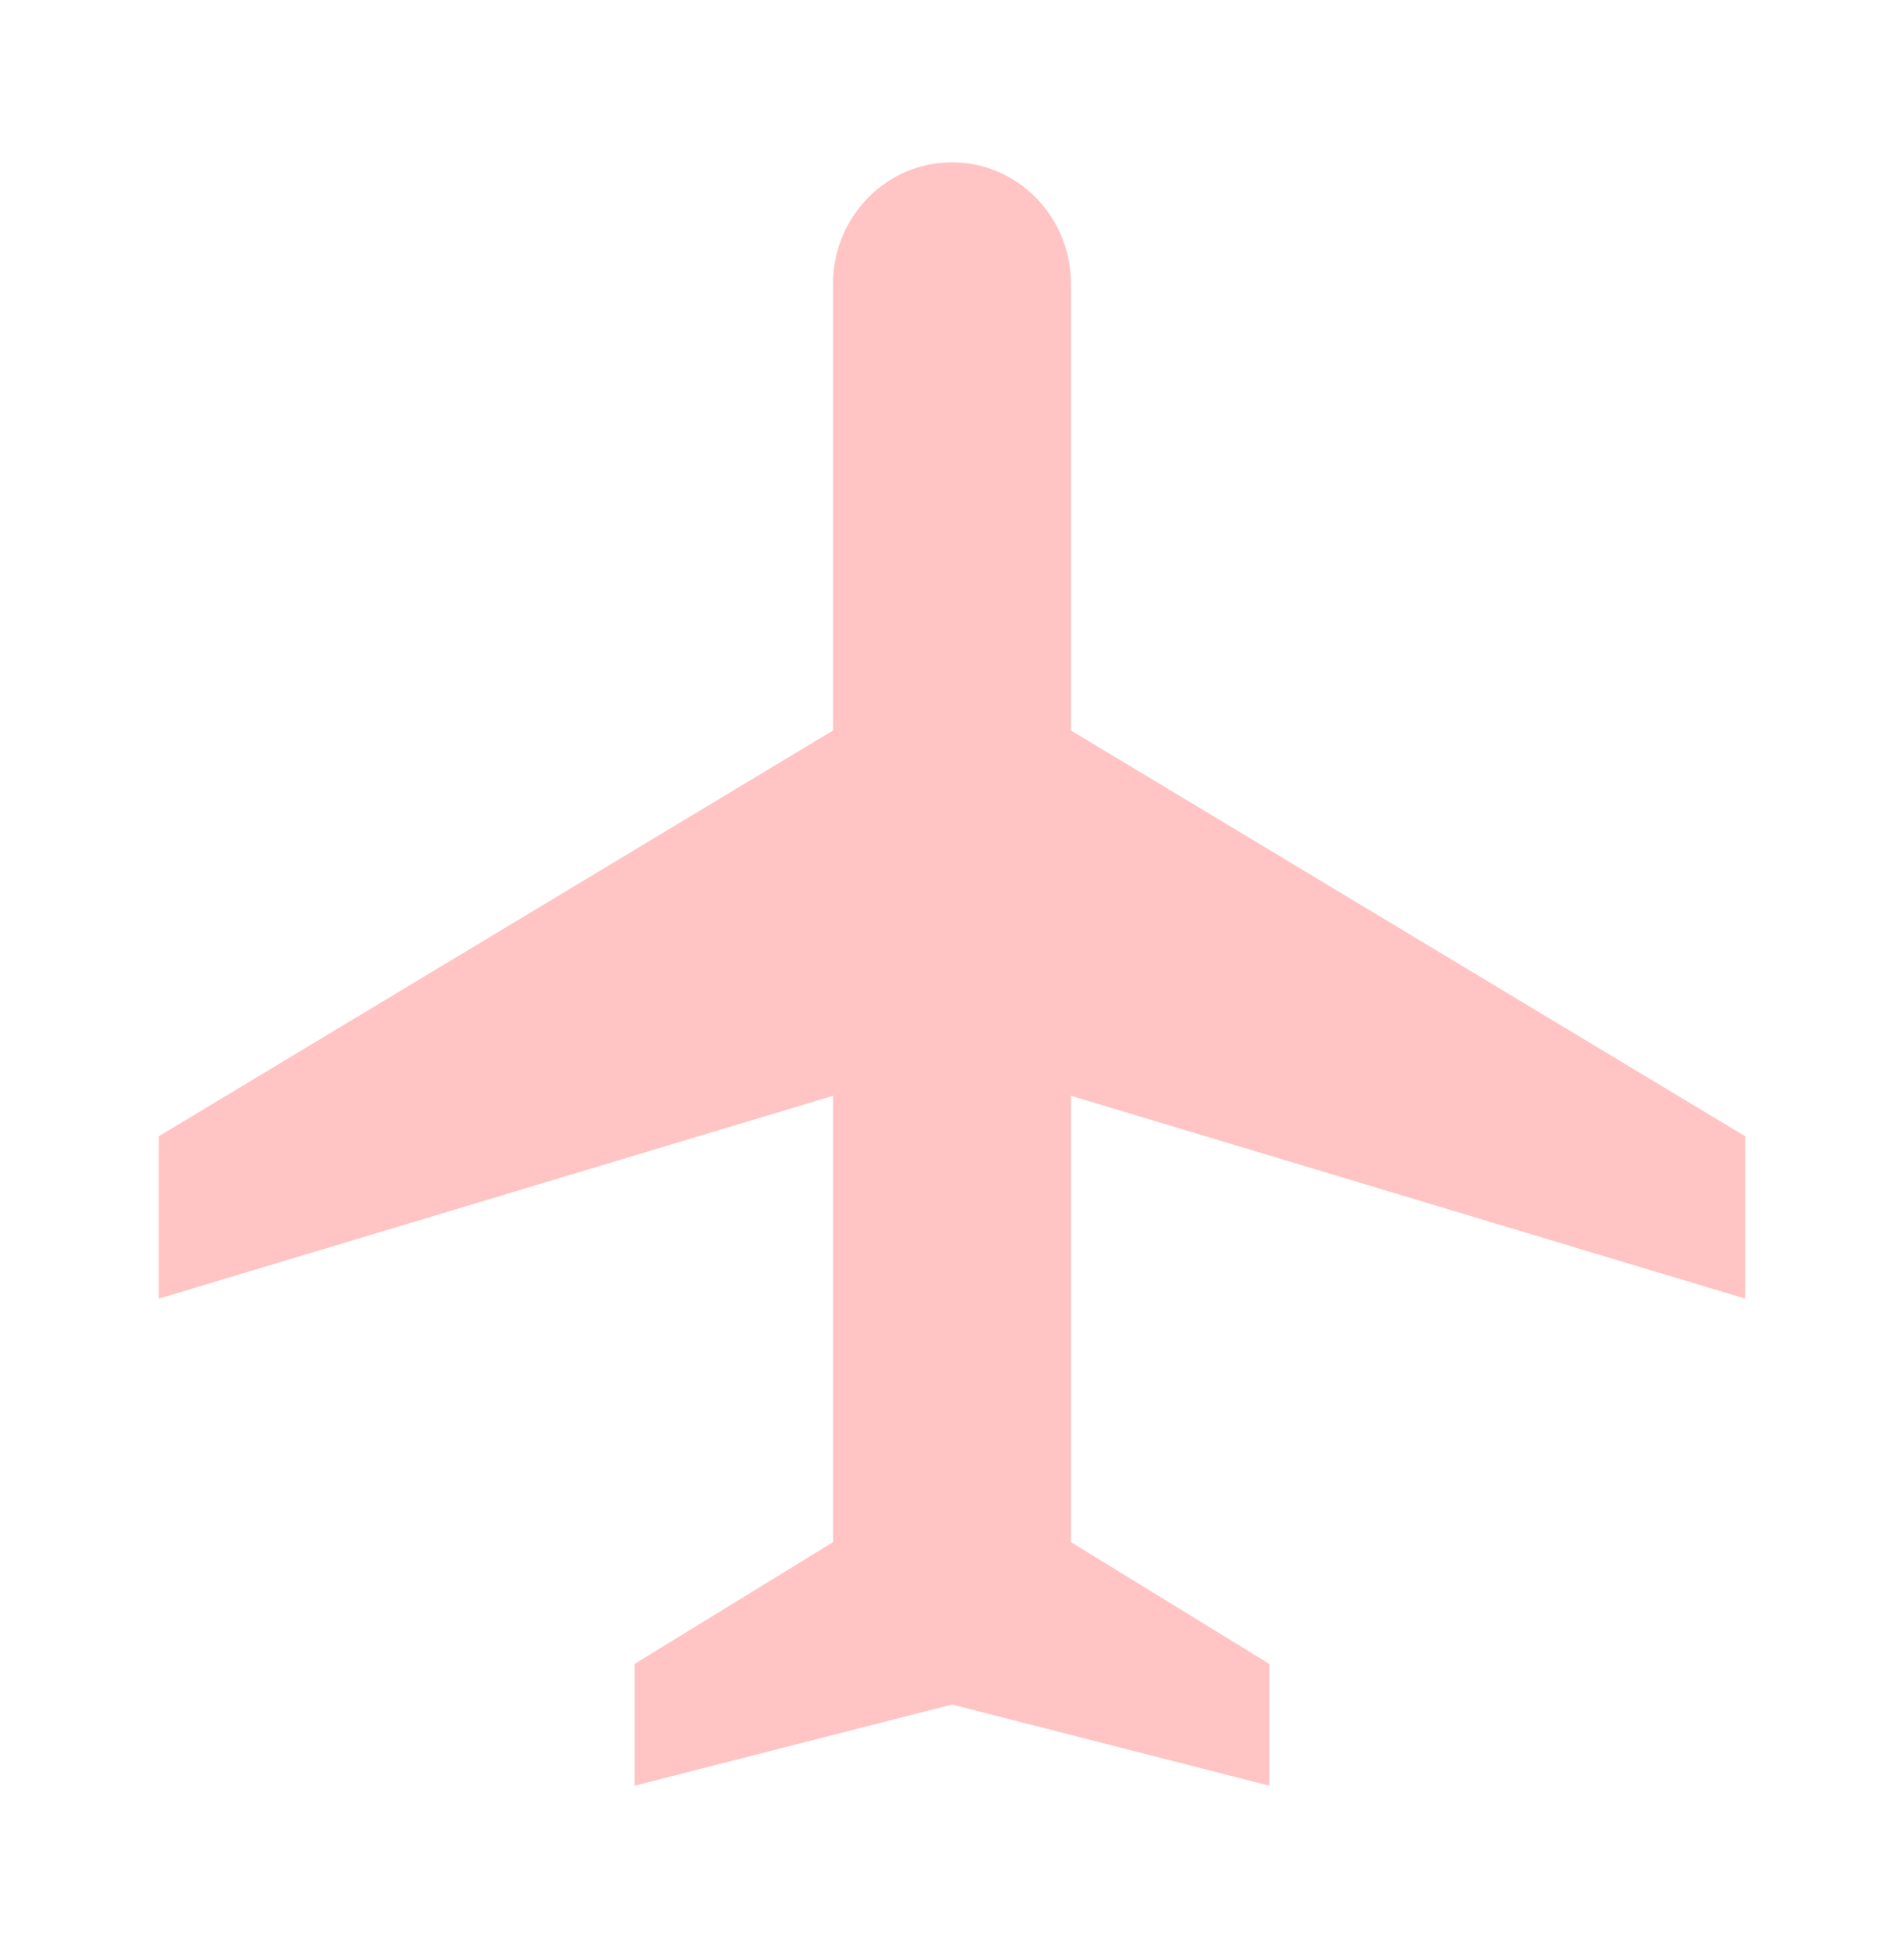 <svg width="38" height="39" viewBox="0 0 38 39" fill="none" xmlns="http://www.w3.org/2000/svg">
<path d="M34.833 25.909V22.671L21.375 14.574V5.668C21.375 4.324 20.314 3.239 19 3.239C17.686 3.239 16.625 4.324 16.625 5.668V14.574L3.167 22.671V25.909L16.625 21.861V30.767L12.666 33.196V35.625L19 34.006L25.333 35.625V33.196L21.375 30.767V21.861L34.833 25.909Z" fill="#FE413F" fill-opacity="0.31"/>
</svg>
